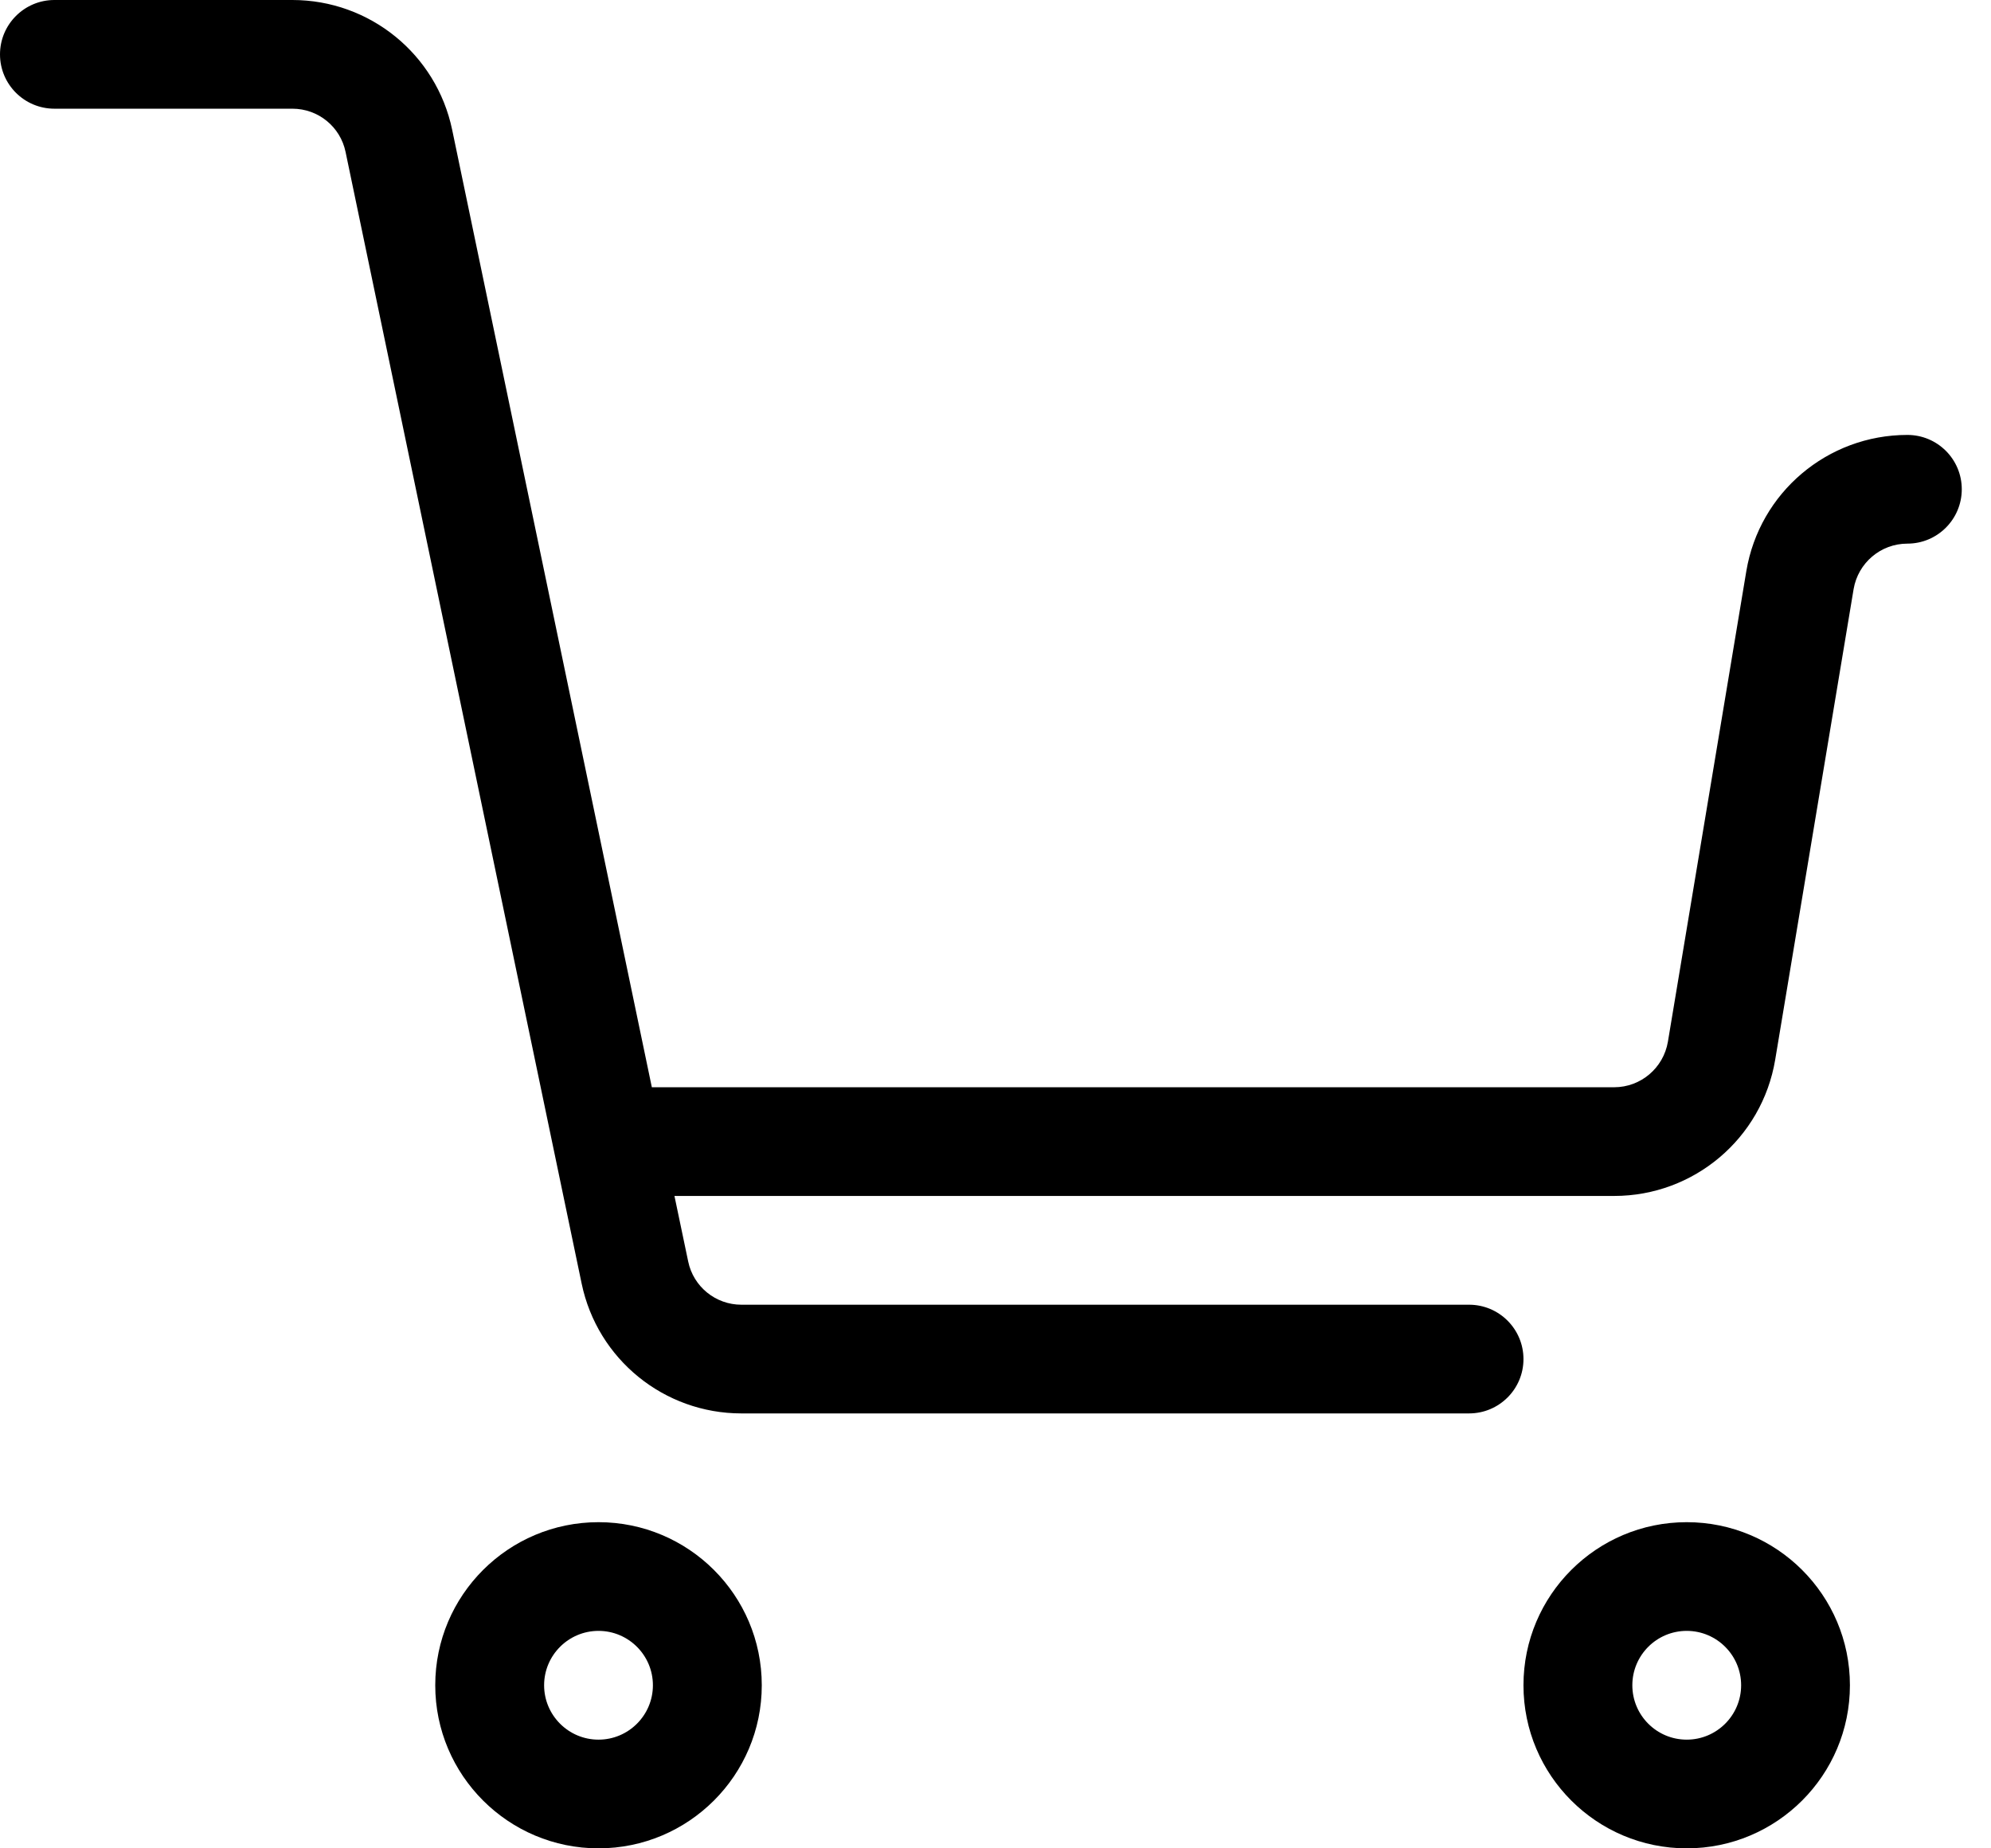 <svg width="28" height="26" viewBox="0 0 28 26" fill="none" xmlns="http://www.w3.org/2000/svg">
<path fill-rule="evenodd" clip-rule="evenodd" d="M8.417 21.412C7.15 21.412 6.121 22.439 6.121 23.706C6.121 24.972 7.15 26 8.417 26C9.684 26 10.713 24.972 10.713 23.706C10.713 22.439 9.684 21.412 8.417 21.412ZM23.721 21.412C22.453 21.412 21.425 22.439 21.425 23.706C21.425 24.972 22.453 26 23.721 26C24.988 26 26.016 24.972 26.016 23.706C26.016 22.439 24.988 21.412 23.721 21.412ZM8.417 22.941C8.839 22.941 9.182 23.284 9.182 23.706C9.182 24.128 8.839 24.471 8.417 24.471C7.995 24.471 7.652 24.128 7.652 23.706C7.652 23.284 7.995 22.941 8.417 22.941ZM23.721 22.941C24.143 22.941 24.486 23.284 24.486 23.706C24.486 24.128 24.143 24.471 23.721 24.471C23.298 24.471 22.956 24.128 22.956 23.706C22.956 23.284 23.298 22.941 23.721 22.941ZM9.485 16.823L9.678 17.744C9.751 18.099 10.064 18.353 10.426 18.353H20.66C21.082 18.353 21.425 18.695 21.425 19.118C21.425 19.54 21.082 19.882 20.66 19.882H10.426C9.34 19.882 8.402 19.121 8.18 18.056C7.485 14.722 5.555 5.472 4.86 2.138C4.787 1.783 4.475 1.529 4.112 1.529H0.765C0.343 1.529 0 1.187 0 0.765C0 0.343 0.343 0 0.765 0H4.112C5.199 0 6.137 0.762 6.359 1.826L9.167 15.294H22.7C23.075 15.294 23.393 15.023 23.456 14.655C23.747 12.905 24.267 9.784 24.559 8.034C24.744 6.928 25.701 6.118 26.824 6.118C27.247 6.118 27.589 6.46 27.589 6.882C27.589 7.304 27.247 7.647 26.824 7.647C26.449 7.647 26.131 7.918 26.068 8.286C25.777 10.036 25.257 13.158 24.965 14.907C24.78 16.013 23.823 16.823 22.7 16.823H9.485Z" fill="#000"/>
</svg>
